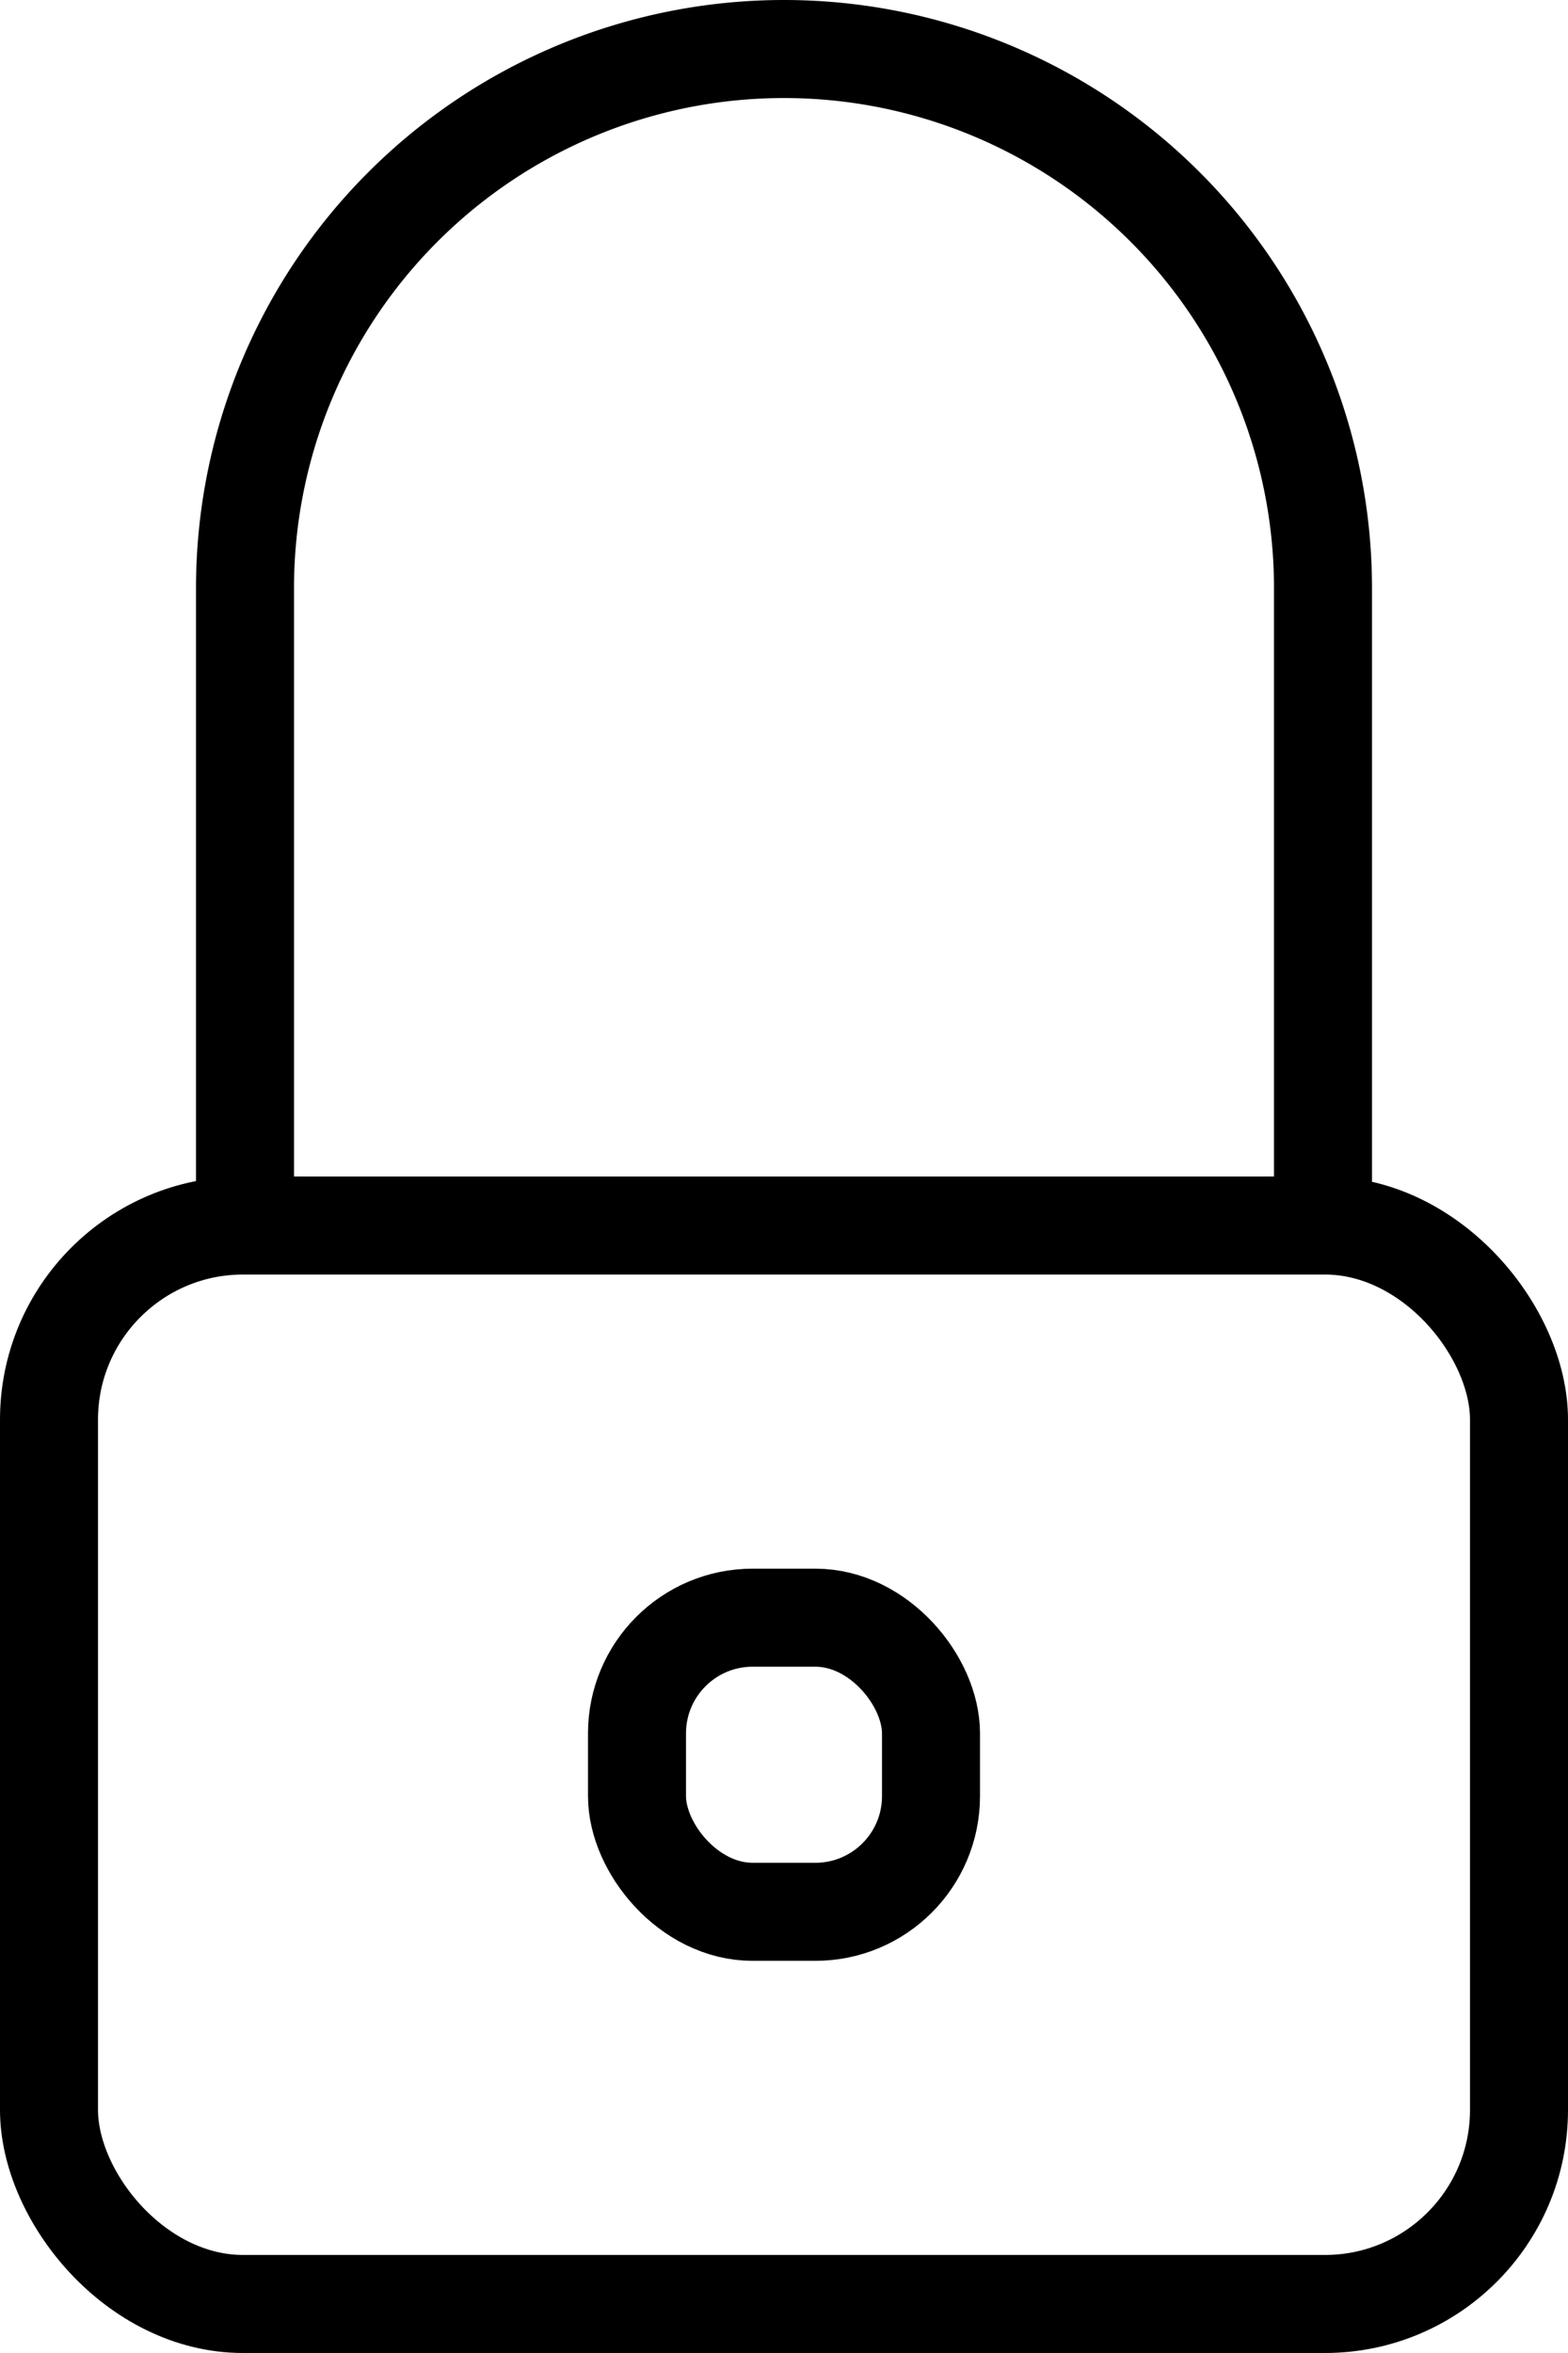 <svg id="a7871bca-cc56-4123-9b62-d293ddeee339" data-name="Layer 1" xmlns="http://www.w3.org/2000/svg" viewBox="0 0 16 24"><rect x="0.5" y="12.5" width="15" height="11" rx="1.98" fill="none" stroke="#000" stroke-miterlimit="10"/><path d="M6.5,12.5V6A5.5,5.5,0,0,1,12,.5h0A5.5,5.5,0,0,1,17.5,6v6.5" transform="translate(-4)" fill="none" stroke="#000" stroke-miterlimit="10"/><rect x="6.5" y="16.5" width="3" height="3" rx="1.18" fill="none" stroke="#000" stroke-miterlimit="10"/></svg>